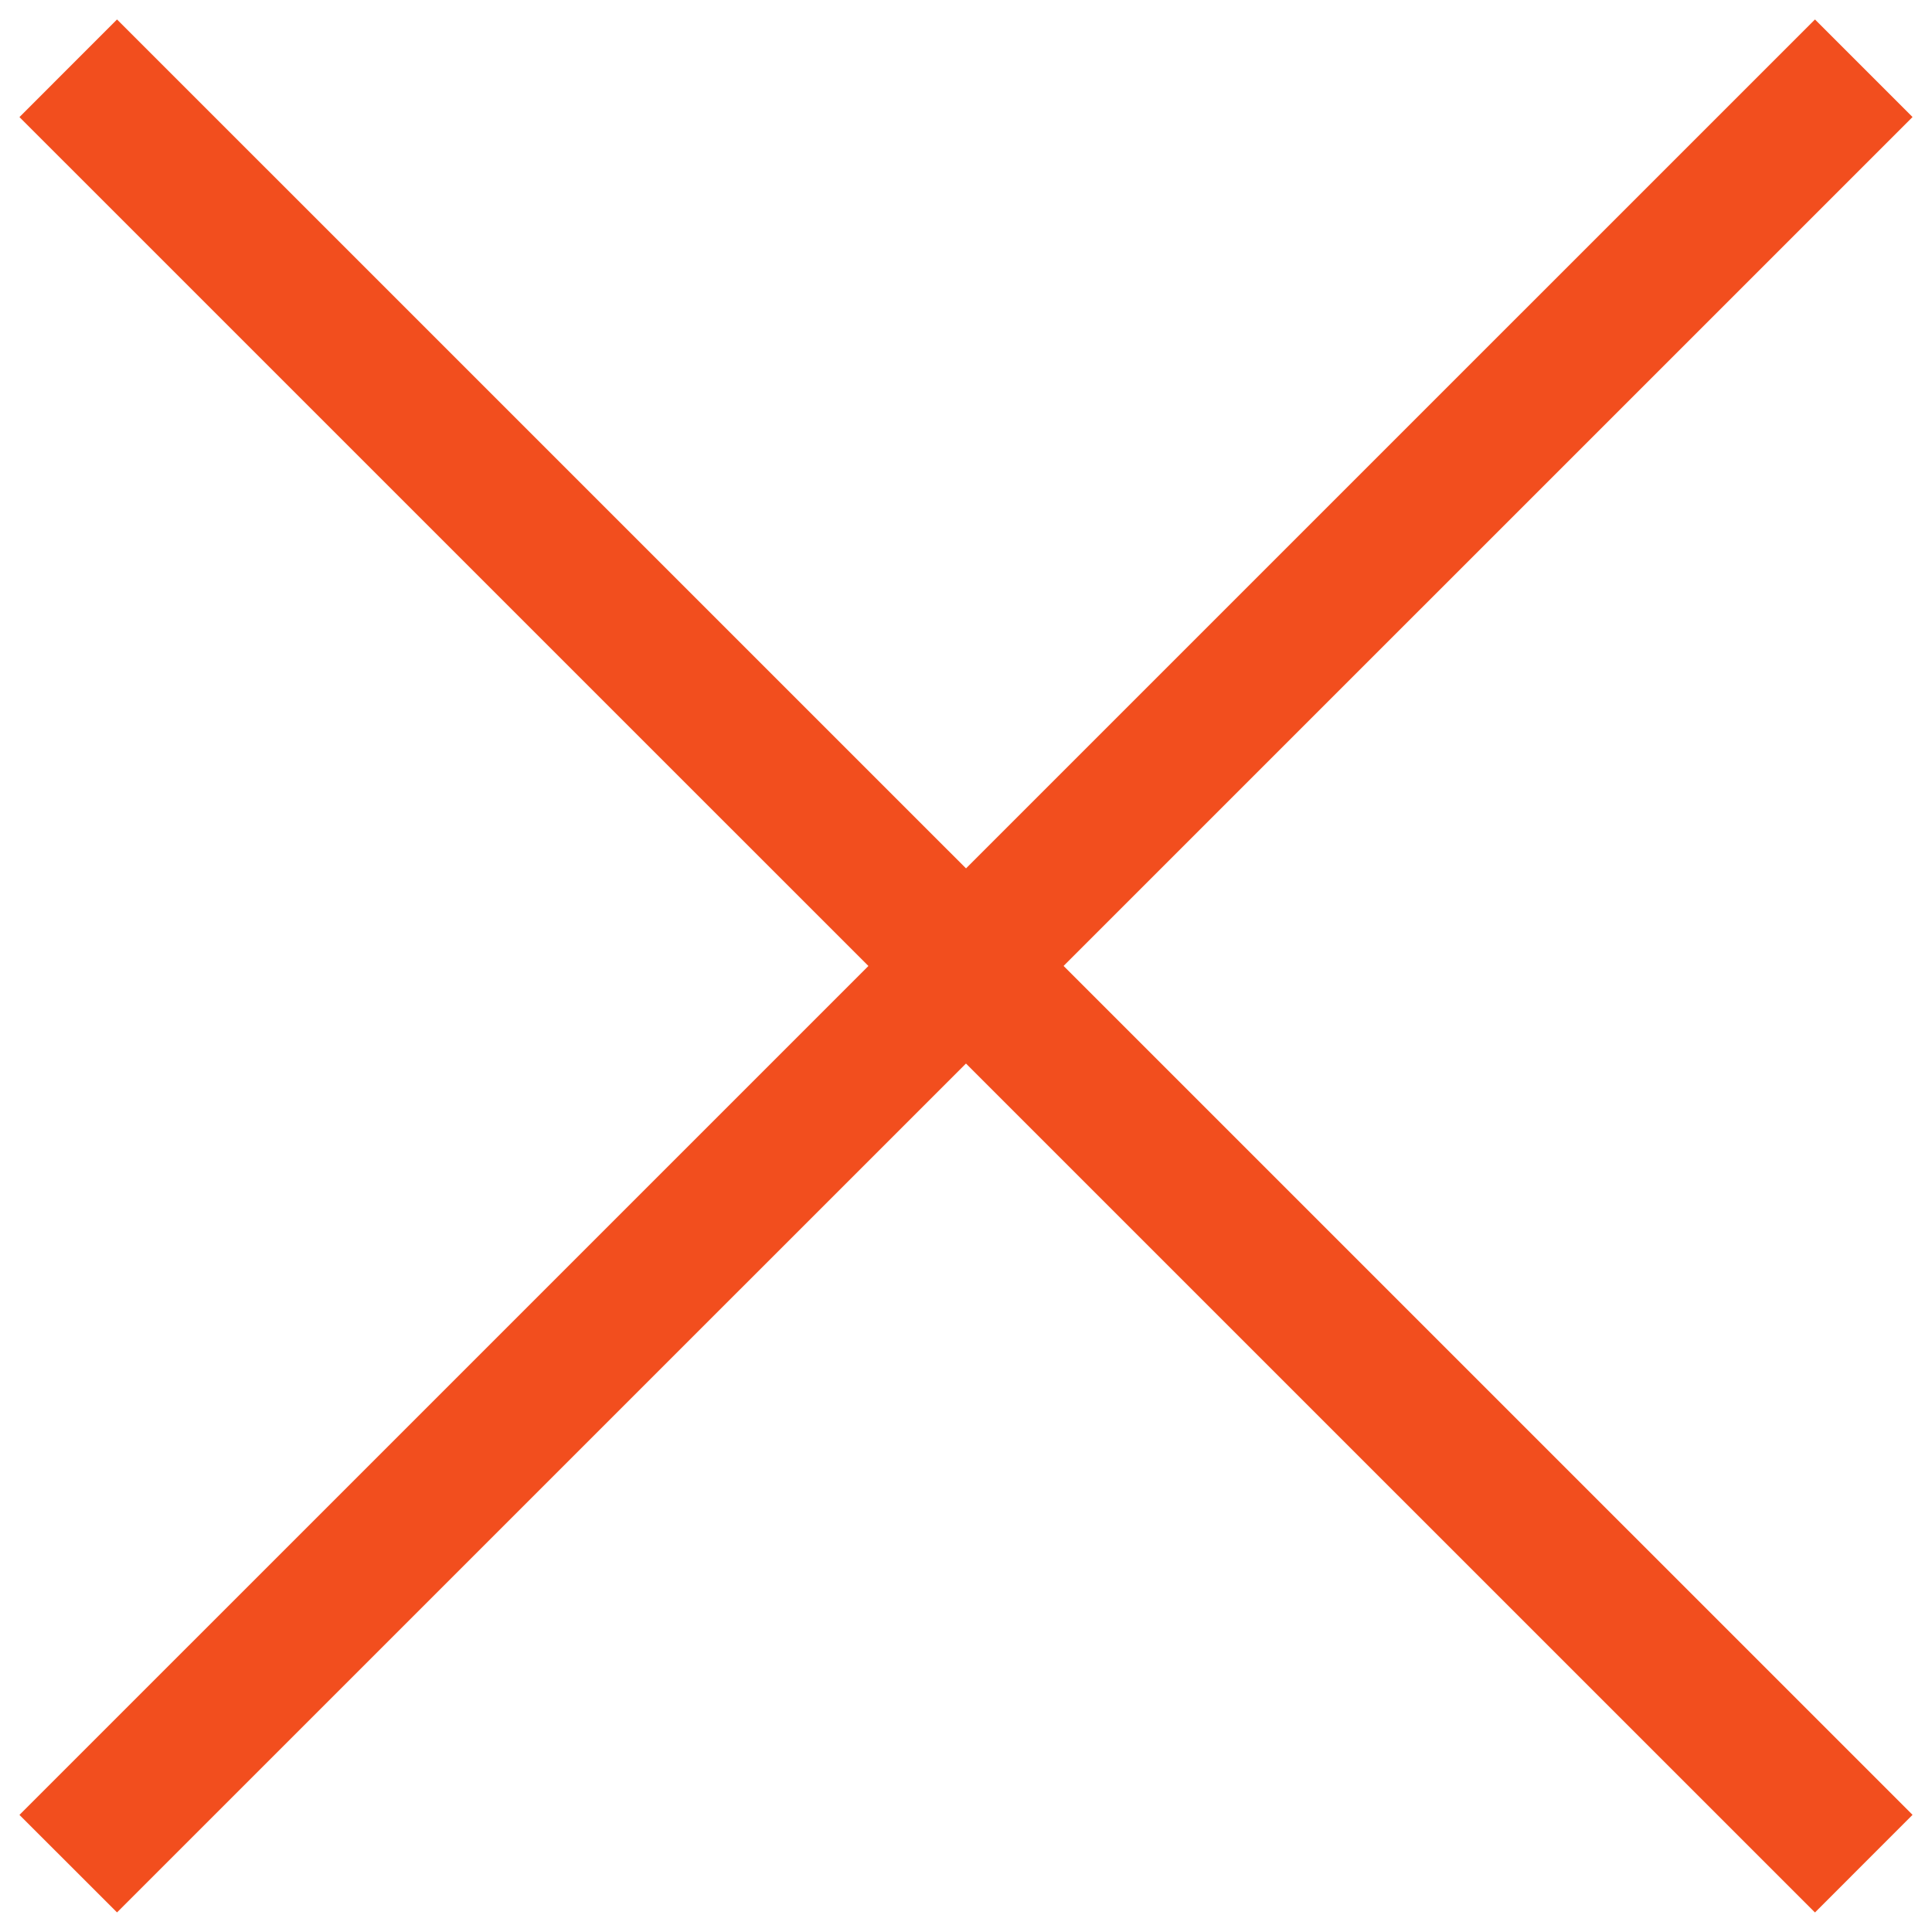 <svg width="28" height="28" viewBox="0 0 28 28" fill="none" xmlns="http://www.w3.org/2000/svg">
<path d="M26.304 0.282L27.718 1.696L1.696 27.716L0.282 26.303L26.304 0.282Z" fill="#F24E1E"/>
<path d="M1.696 0.282L27.718 26.302L26.304 27.717L0.282 1.697L1.696 0.282Z" fill="#F24E1E"/>
</svg>
